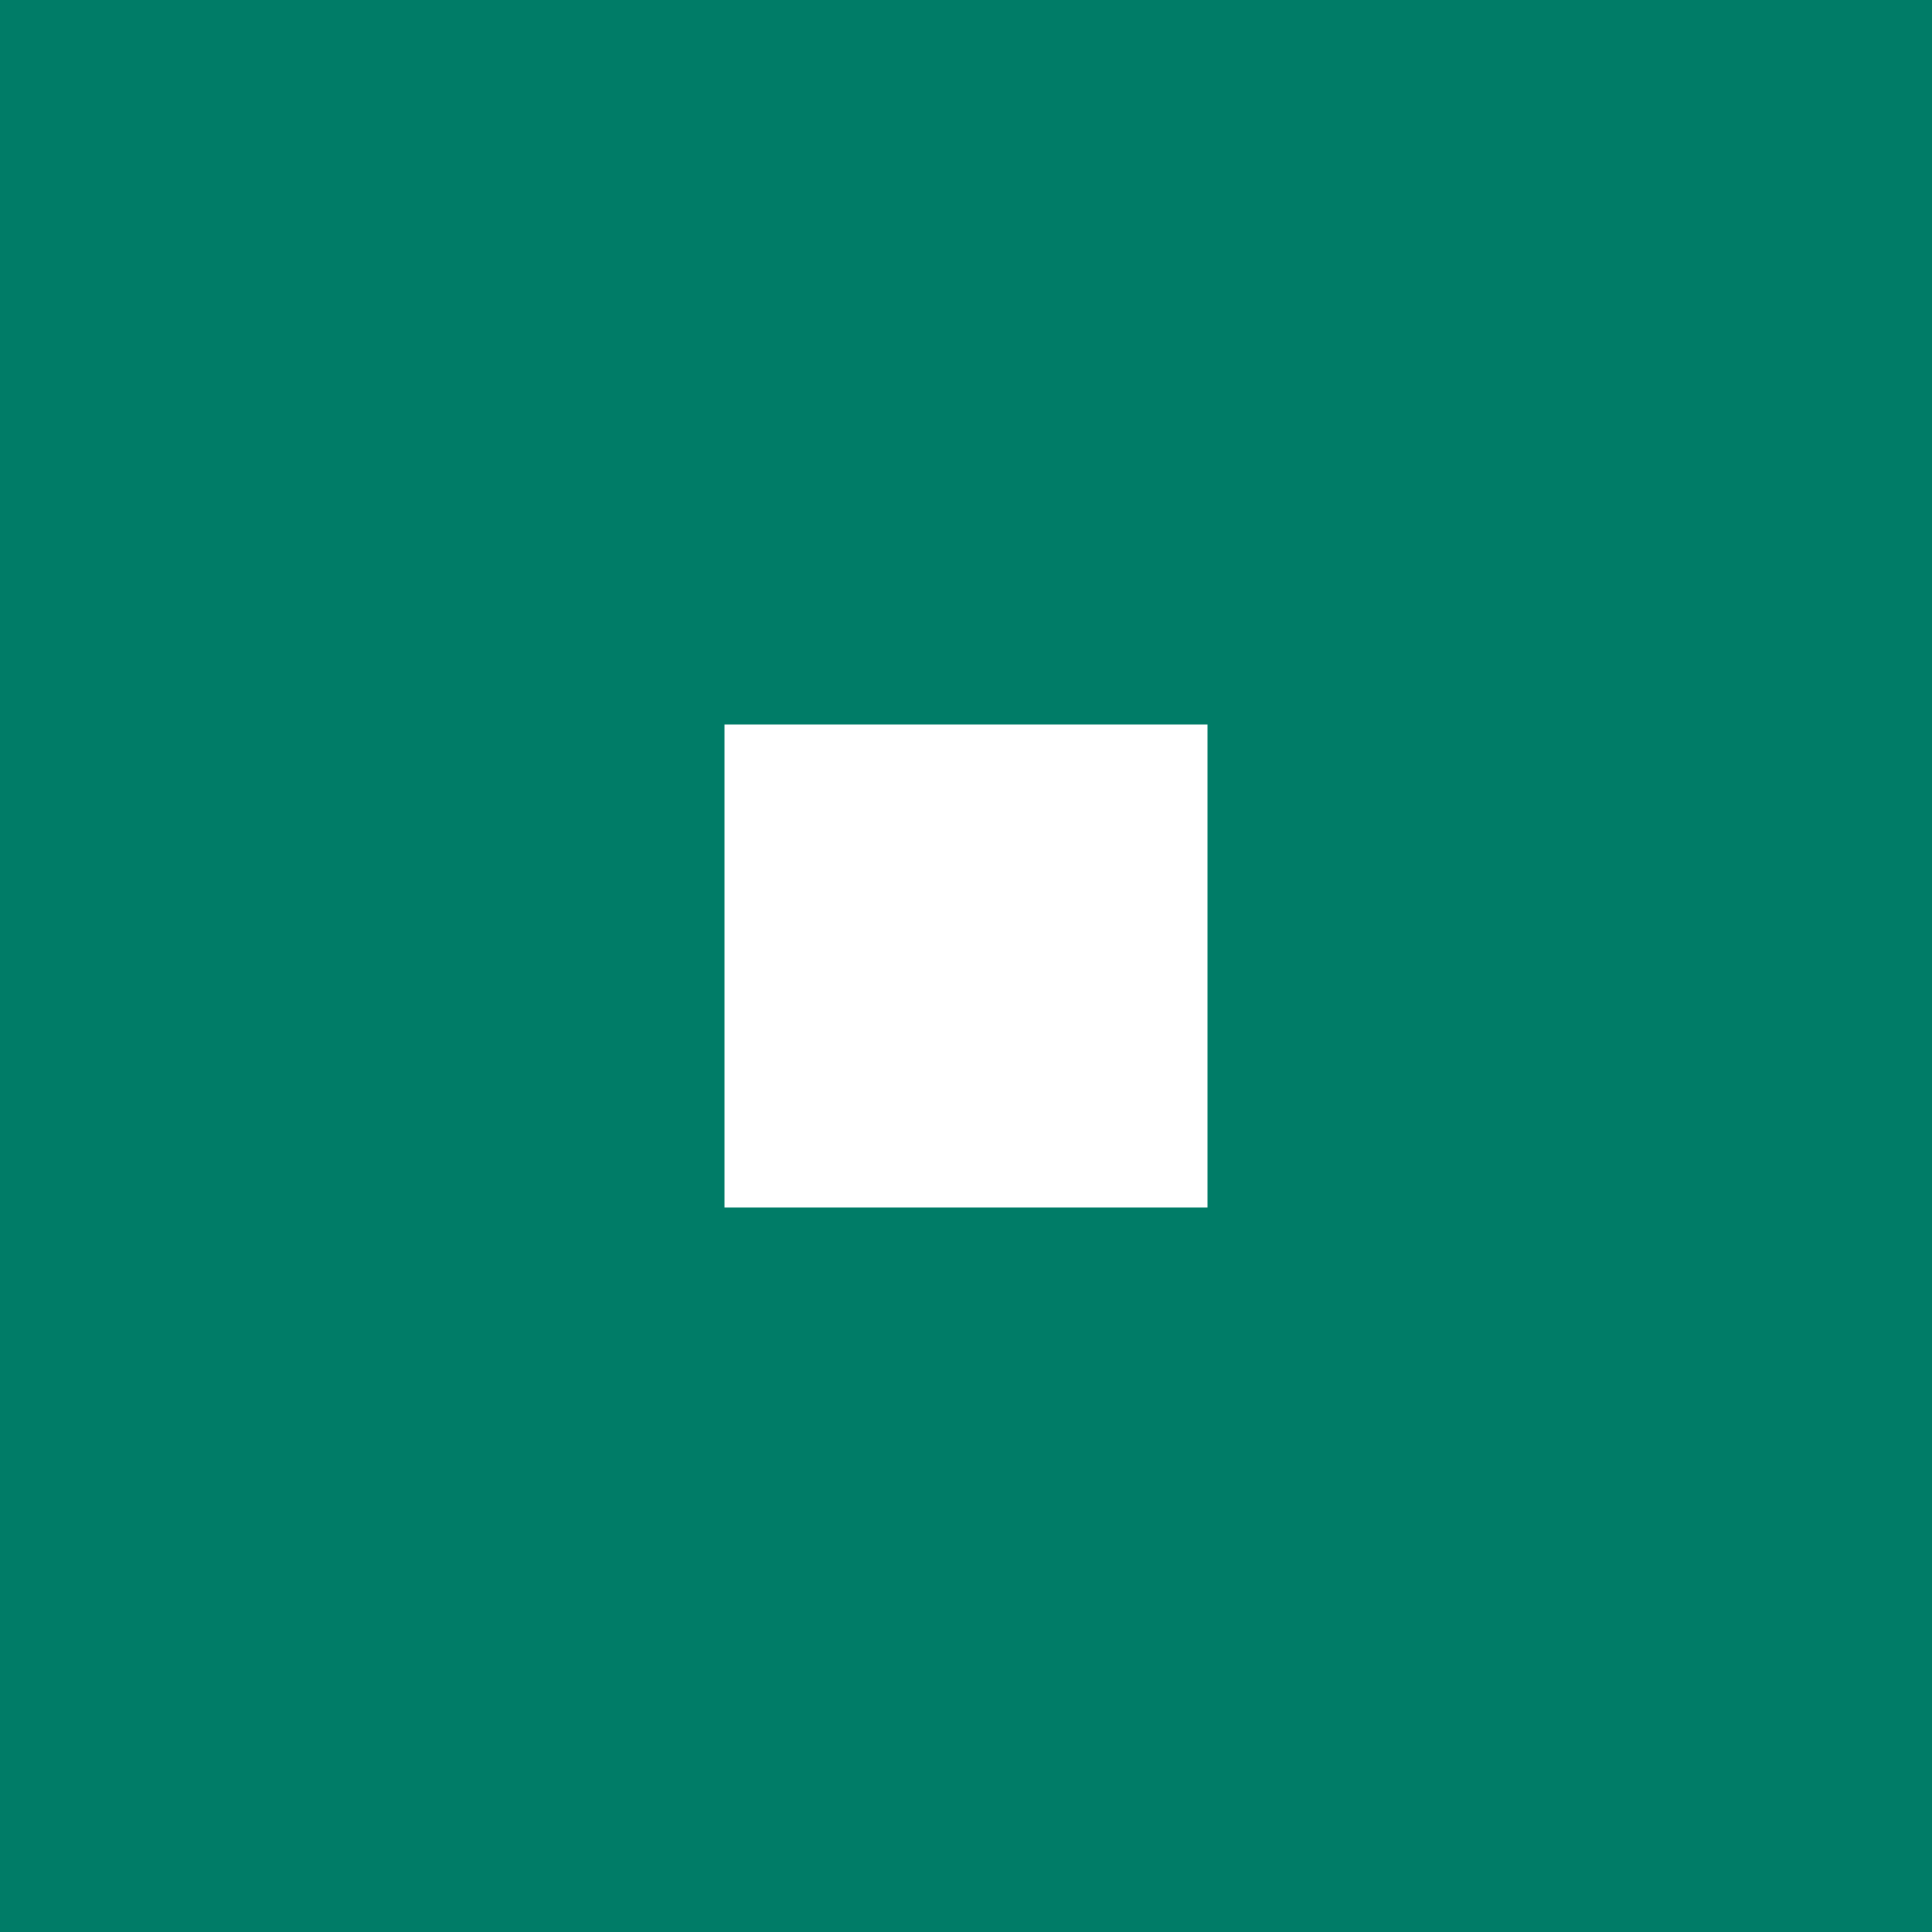 <svg width="24" height="24" viewBox="0 0 24 24" fill="none" xmlns="http://www.w3.org/2000/svg">
<path d="M3 3V-3H-3V3H3ZM21 3H27V-3H21V3ZM21 21V27H27V21H21ZM3 21H-3V27H3V21ZM3 9H21V-3H3V9ZM15 3V21H27V3H15ZM21 15H3V27H21V15ZM9 21V3H-3V21H9Z" fill="#007C67"/>
</svg>
